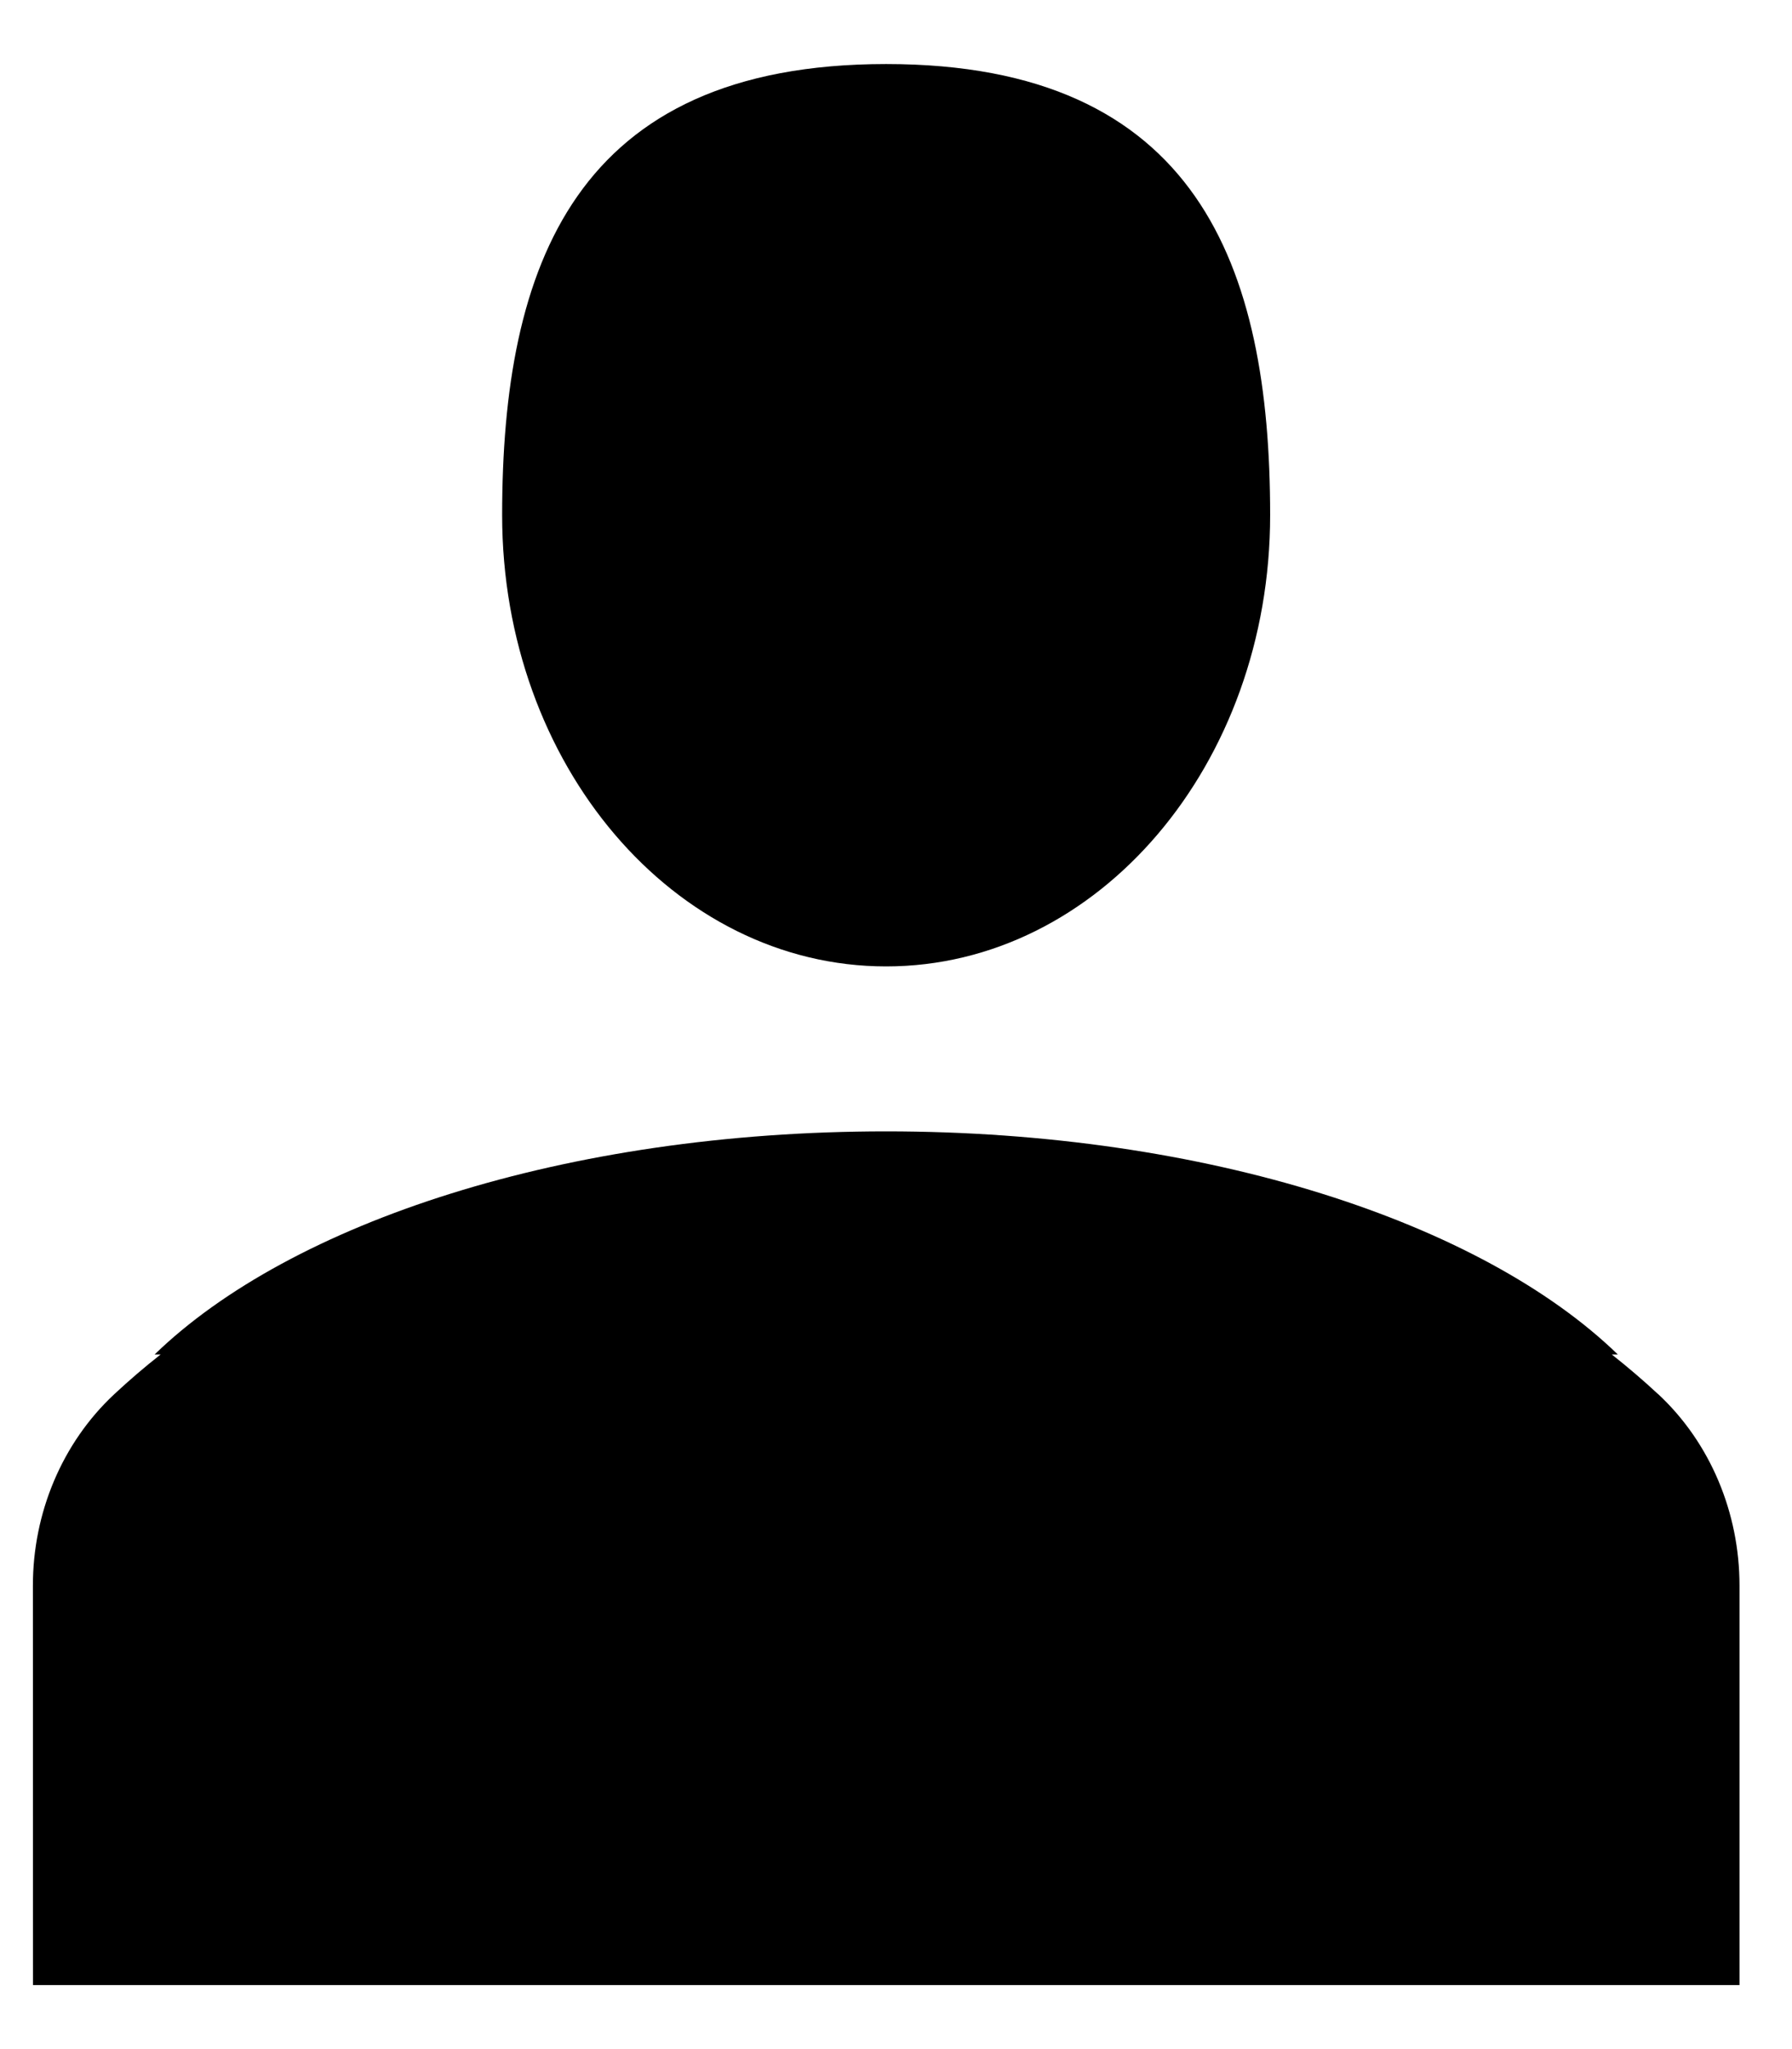 <?xml version="1.0" encoding="UTF-8"?>
<svg width="14px" height="16px" version="1.1" viewBox="0 0 14 16" xmlns="http://www.w3.org/2000/svg">
 <path d="m12.954 10.886c-0.117-0.109-0.238-0.212-0.362-0.31h0.047c-1.063-1.03-3.21-1.742-5.716-1.742-2.505 0-4.652 0.713-5.715 1.742h0.047c-0.125 0.098-0.246 0.202-0.363 0.311-0.409 0.382-0.635 0.929-0.635 1.493l8.3333e-4 3.12h13.332v-3.12c0-0.565-0.226-1.113-0.635-1.494" fill-rule="evenodd"/>
 <path d="m6.923 7.546c1.657 0 3-1.577 3-3.524 0-1.945-0.568-3.522-3-3.522-2.432 0-3 1.577-3 3.522 0 1.947 1.343 3.524 3 3.524" fill-rule="evenodd"/>
</svg>
